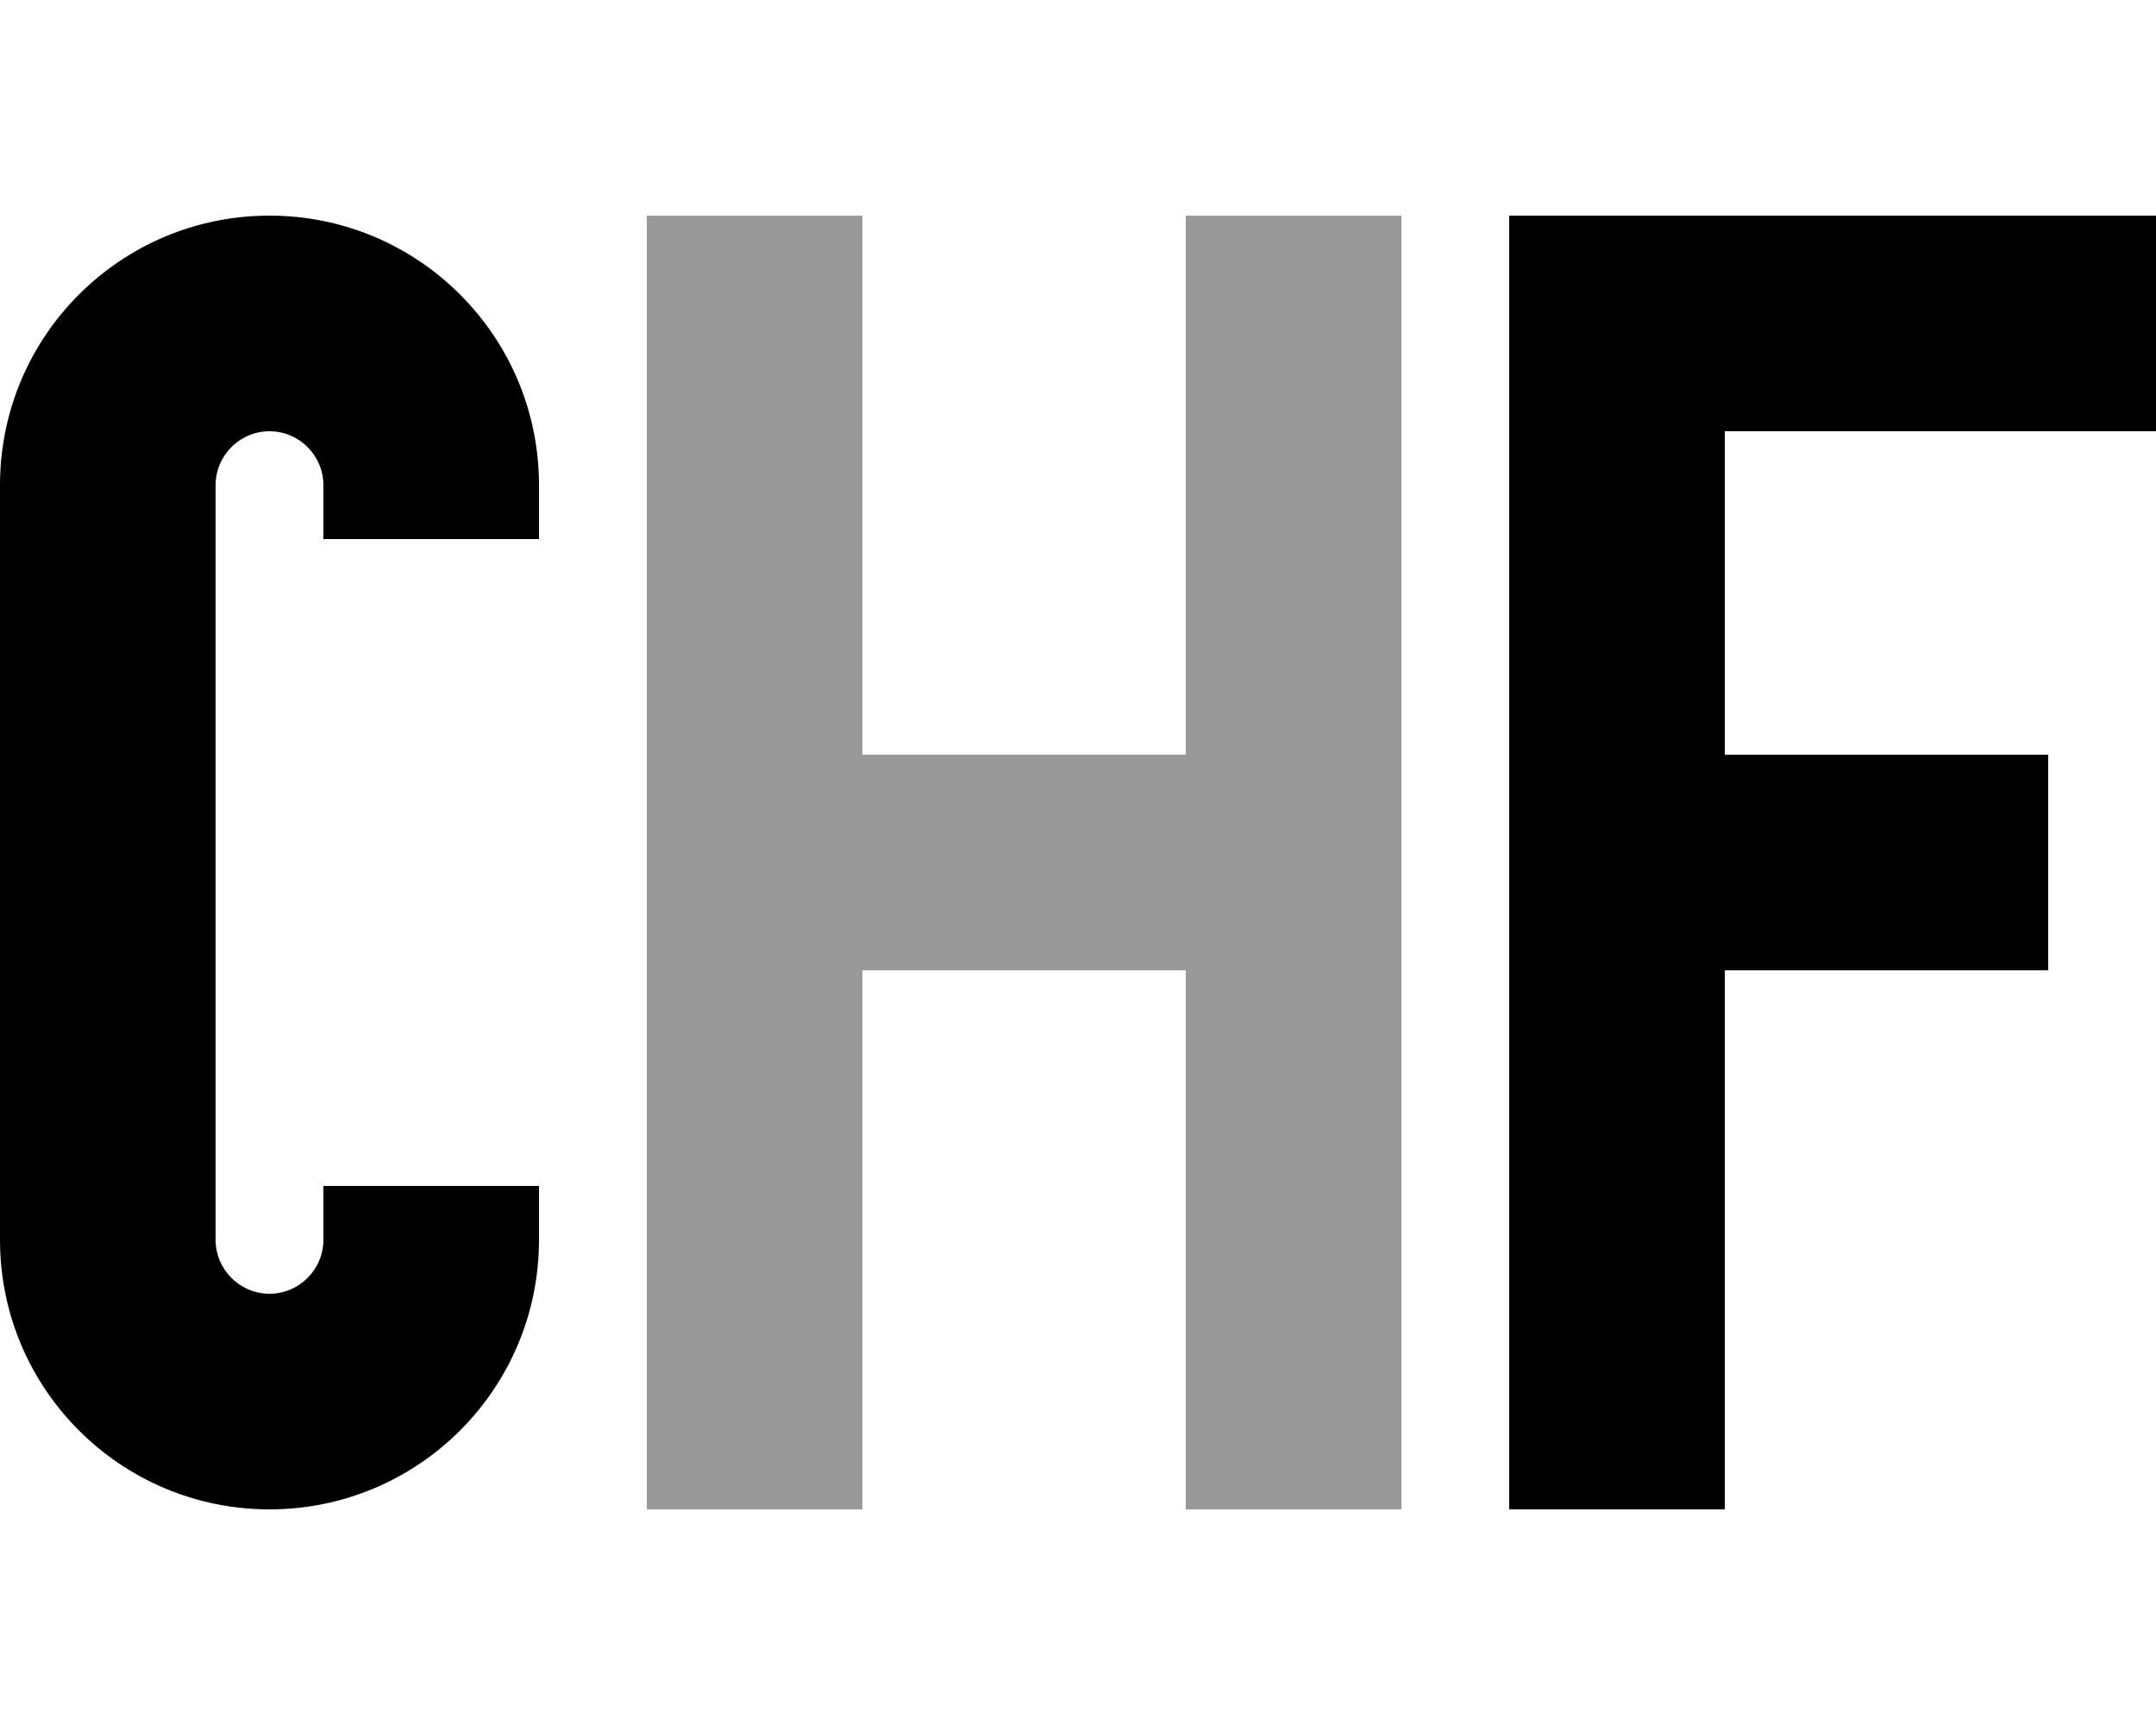 <svg fill="currentColor" xmlns="http://www.w3.org/2000/svg" viewBox="0 0 640 512"><!--! Font Awesome Pro 7.0.1 by @fontawesome - https://fontawesome.com License - https://fontawesome.com/license (Commercial License) Copyright 2025 Fonticons, Inc. --><path opacity=".4" fill="currentColor" d="M192 64l0 384 64 0 0-160 96 0 0 160 64 0 0-384-64 0 0 160-96 0 0-160-64 0z"/><path fill="currentColor" d="M80 128c-8.8 0-16 7.2-16 16l0 224c0 8.8 7.2 16 16 16s16-7.2 16-16l0-16 64 0 0 16c0 44.2-35.8 80-80 80S0 412.2 0 368L0 144C0 99.8 35.8 64 80 64s80 35.8 80 80l0 16-64 0 0-16c0-8.8-7.2-16-16-16zM448 64l192 0 0 64-128 0 0 96 96 0 0 64-96 0 0 160-64 0 0-384z"/></svg>